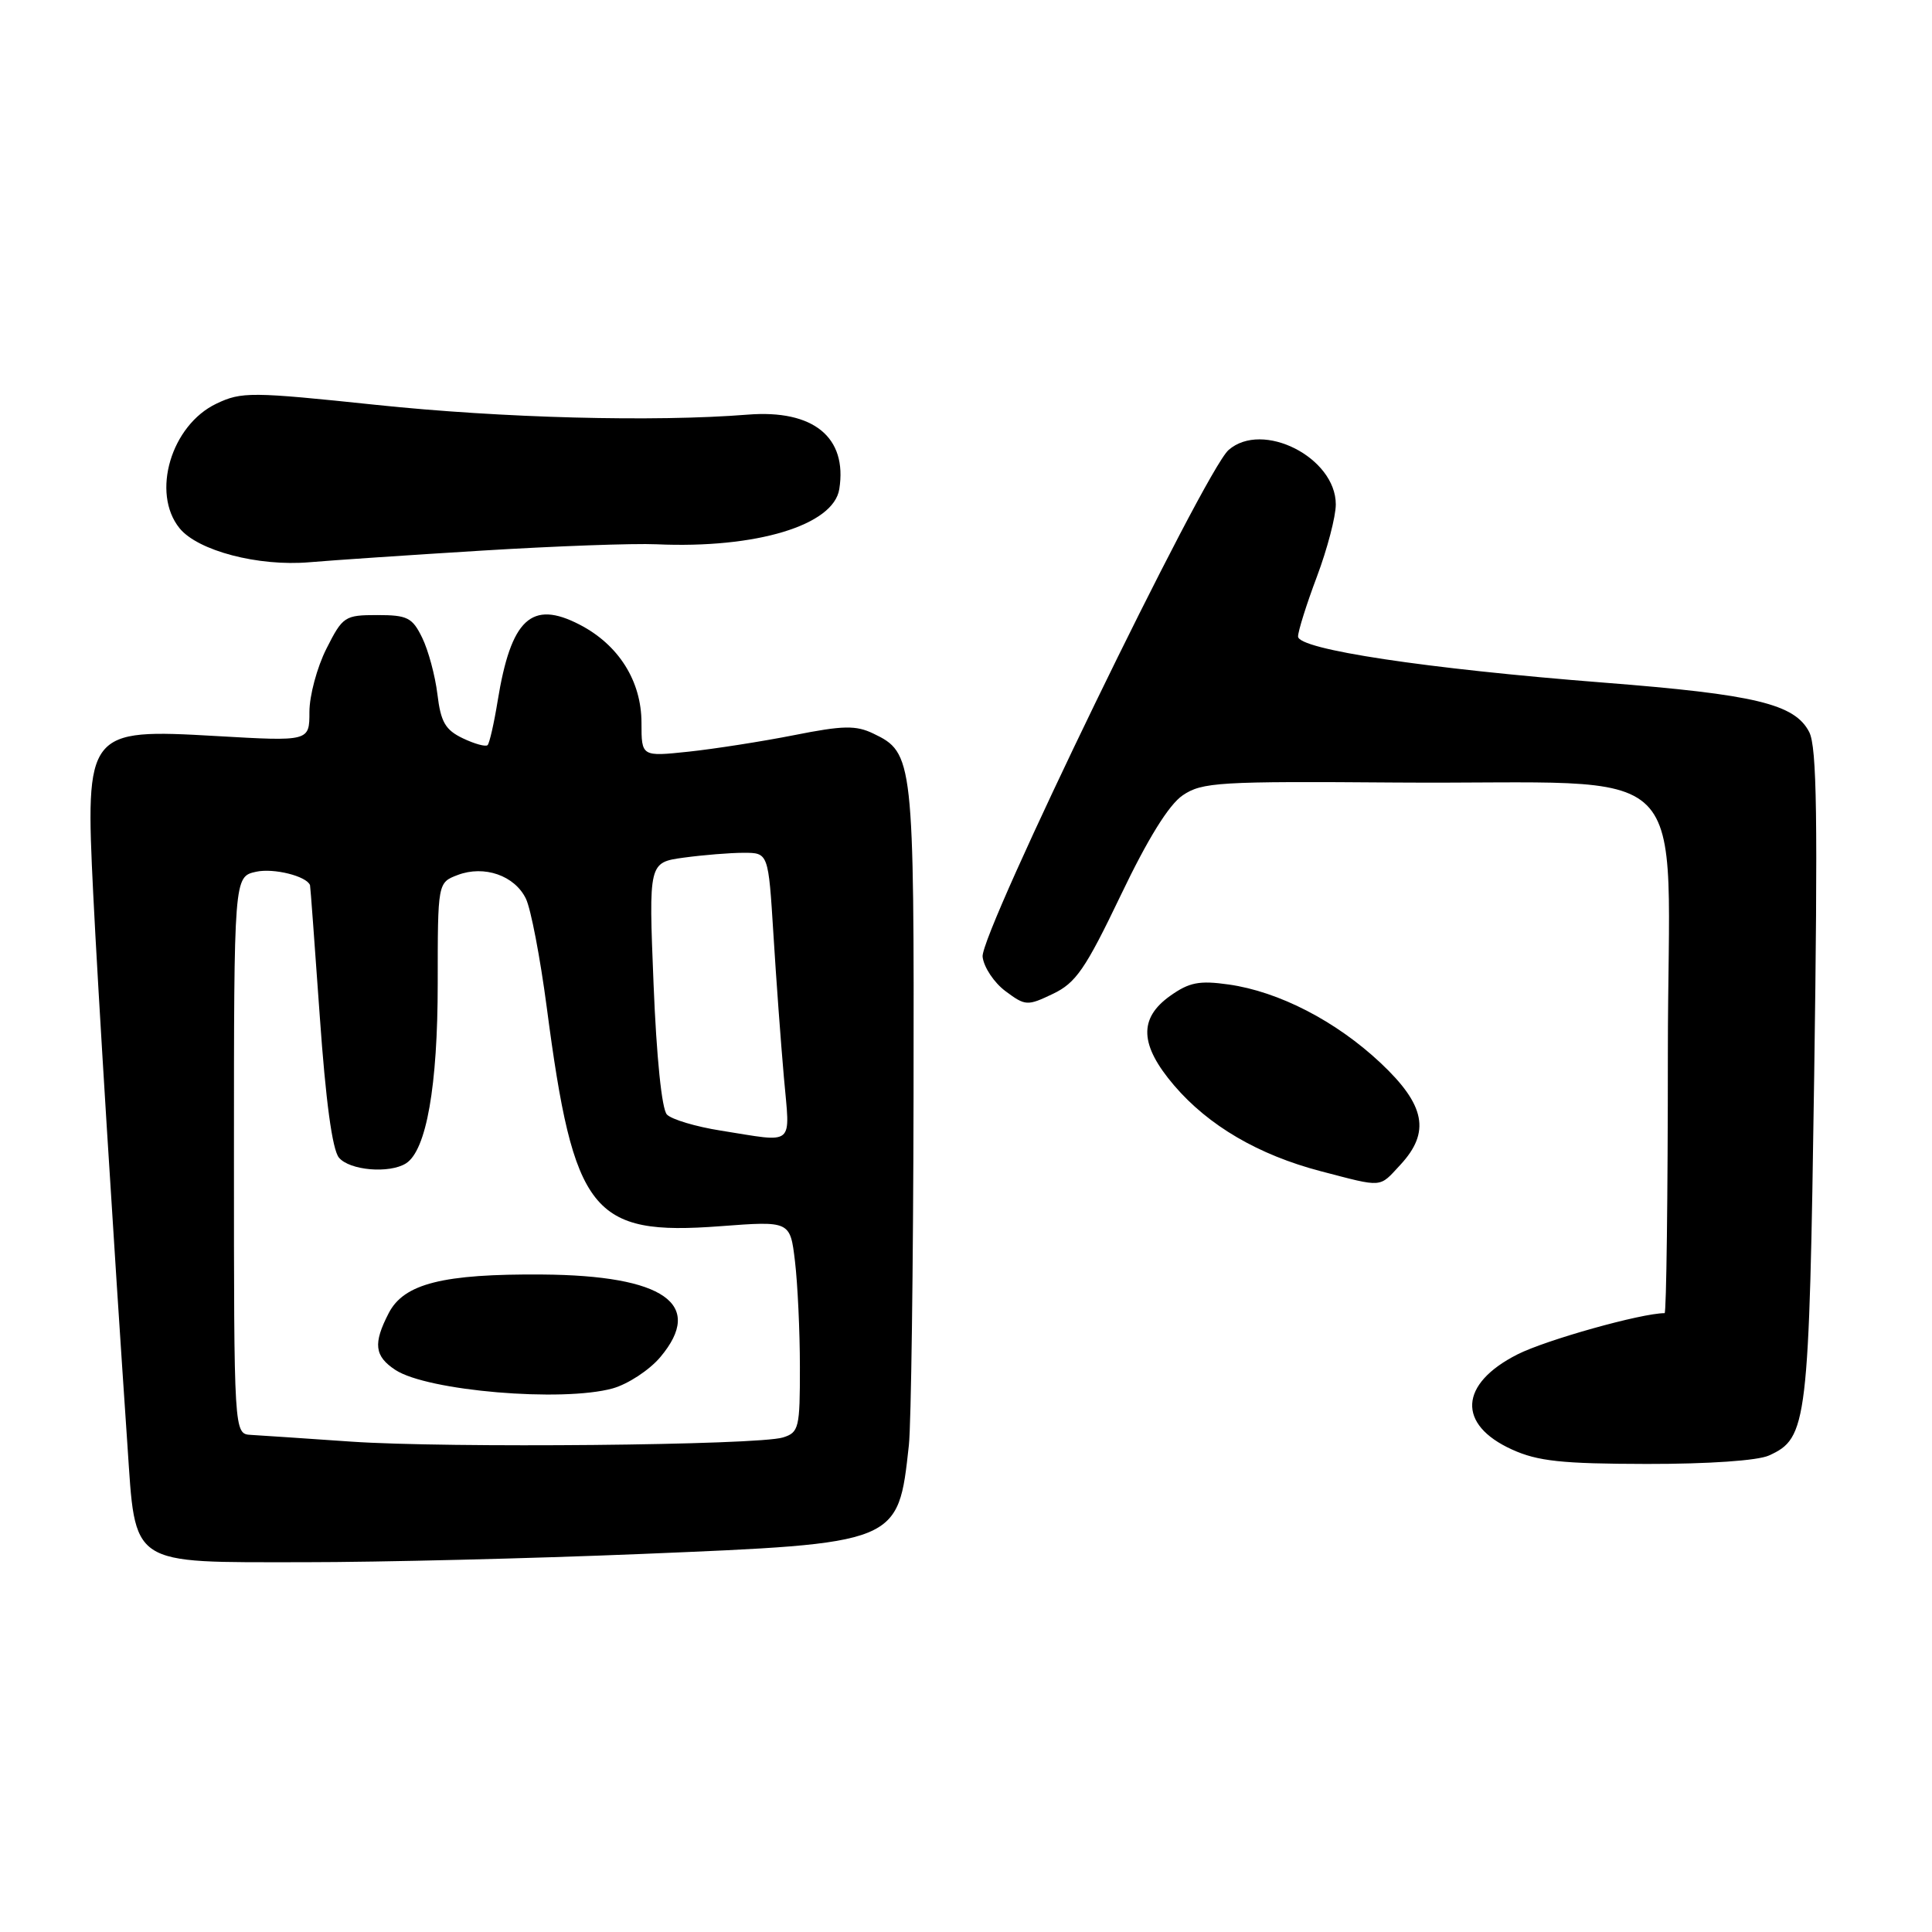 <?xml version="1.0" encoding="UTF-8" standalone="no"?>
<!DOCTYPE svg PUBLIC "-//W3C//DTD SVG 1.1//EN" "http://www.w3.org/Graphics/SVG/1.1/DTD/svg11.dtd" >
<svg xmlns="http://www.w3.org/2000/svg" xmlns:xlink="http://www.w3.org/1999/xlink" version="1.1" viewBox="0 0 256 256">
 <g >
 <path fill="currentColor"
d=" M 84.95 205.91 C 119.22 204.49 118.99 204.59 120.43 191.50 C 120.73 188.75 121.01 167.94 121.05 145.26 C 121.13 100.57 121.03 99.74 115.72 97.20 C 113.41 96.09 111.72 96.12 105.23 97.41 C 100.98 98.25 94.69 99.23 91.25 99.60 C 85.00 100.26 85.00 100.26 85.00 95.78 C 85.00 90.24 81.97 85.43 76.79 82.76 C 70.42 79.47 67.71 82.00 65.94 92.89 C 65.46 95.85 64.86 98.48 64.61 98.73 C 64.36 98.98 62.88 98.57 61.33 97.83 C 59.01 96.72 58.40 95.67 57.96 91.99 C 57.66 89.52 56.75 86.15 55.94 84.50 C 54.64 81.83 53.98 81.50 49.99 81.50 C 45.68 81.50 45.41 81.68 43.25 85.96 C 42.01 88.42 41.00 92.18 41.00 94.33 C 41.00 98.24 41.00 98.24 28.66 97.53 C 11.51 96.54 11.29 96.82 12.35 118.40 C 12.95 130.68 15.04 164.37 16.88 191.42 C 17.99 207.70 16.93 207.00 40.34 207.00 C 50.30 207.00 70.38 206.51 84.95 205.91 Z  M 234.40 192.86 C 239.50 190.54 239.71 188.80 240.39 142.50 C 240.88 108.45 240.75 98.98 239.73 97.00 C 237.82 93.28 232.58 92.02 212.50 90.45 C 188.97 88.61 172.00 86.05 172.00 84.34 C 172.00 83.63 173.12 80.06 174.50 76.40 C 175.87 72.75 177.00 68.45 177.00 66.84 C 177.00 60.61 167.28 55.69 162.79 59.63 C 159.57 62.47 129.83 123.72 130.20 126.78 C 130.36 128.17 131.73 130.22 133.24 131.34 C 135.87 133.30 136.13 133.31 139.52 131.69 C 142.56 130.24 143.82 128.41 148.50 118.64 C 152.10 111.11 154.88 106.63 156.72 105.38 C 159.28 103.65 161.49 103.51 185.00 103.69 C 225.55 103.99 221.00 99.45 221.00 139.57 C 221.00 158.51 220.80 174.00 220.57 174.00 C 217.51 174.00 204.84 177.55 201.06 179.47 C 193.35 183.38 193.05 188.76 200.35 192.07 C 203.76 193.62 206.94 193.96 218.20 193.98 C 226.37 193.99 232.92 193.54 234.40 192.86 Z  M 185.55 154.35 C 189.57 150.02 188.87 146.42 182.93 140.84 C 177.02 135.29 169.45 131.39 162.80 130.45 C 158.91 129.90 157.58 130.16 155.05 131.96 C 150.85 134.95 151.01 138.48 155.58 143.83 C 160.15 149.17 166.76 153.03 175.00 155.19 C 183.36 157.37 182.70 157.42 185.55 154.35 Z  M 64.00 72.95 C 73.62 72.36 83.97 71.98 87.00 72.12 C 100.18 72.71 110.45 69.61 111.21 64.81 C 112.30 57.94 107.78 54.25 99.09 54.94 C 86.67 55.93 66.54 55.40 49.86 53.65 C 33.29 51.91 32.01 51.90 28.69 53.48 C 22.68 56.33 20.01 65.32 23.79 69.99 C 26.21 72.98 34.23 75.08 41.00 74.50 C 44.02 74.24 54.38 73.54 64.00 72.95 Z  M 46.50 191.02 C 40.45 190.60 34.49 190.20 33.25 190.13 C 31.00 190.00 31.00 190.00 31.00 153.08 C 31.00 116.16 31.00 116.16 33.94 115.51 C 36.27 115.00 40.63 116.09 41.08 117.29 C 41.13 117.40 41.70 125.21 42.37 134.64 C 43.16 145.89 44.03 152.33 44.91 153.39 C 46.32 155.09 51.60 155.54 53.80 154.15 C 56.50 152.43 58.00 143.90 58.00 130.32 C 58.00 116.95 58.00 116.95 60.65 115.94 C 64.16 114.61 68.19 116.01 69.68 119.07 C 70.34 120.41 71.58 126.90 72.45 133.50 C 76.03 160.75 78.41 163.76 95.43 162.48 C 104.70 161.78 104.70 161.78 105.34 167.14 C 105.69 170.09 105.99 176.39 105.99 181.13 C 106.00 189.22 105.86 189.81 103.75 190.47 C 100.42 191.51 59.21 191.90 46.50 191.02 Z  M 81.19 183.97 C 83.21 183.40 86.05 181.54 87.49 179.83 C 93.41 172.80 87.99 169.00 71.86 168.88 C 58.71 168.78 53.53 170.08 51.51 173.99 C 49.42 178.03 49.61 179.70 52.40 181.53 C 56.65 184.31 74.50 185.82 81.19 183.97 Z  M 95.50 149.81 C 92.20 149.29 88.99 148.33 88.37 147.68 C 87.69 146.97 86.99 140.11 86.60 130.39 C 85.95 114.28 85.95 114.28 90.61 113.64 C 93.18 113.29 96.75 113.00 98.54 113.00 C 101.81 113.00 101.81 113.00 102.48 123.75 C 102.84 129.66 103.47 138.21 103.87 142.75 C 104.69 152.06 105.49 151.39 95.50 149.81 Z "/>
</g>
</svg>